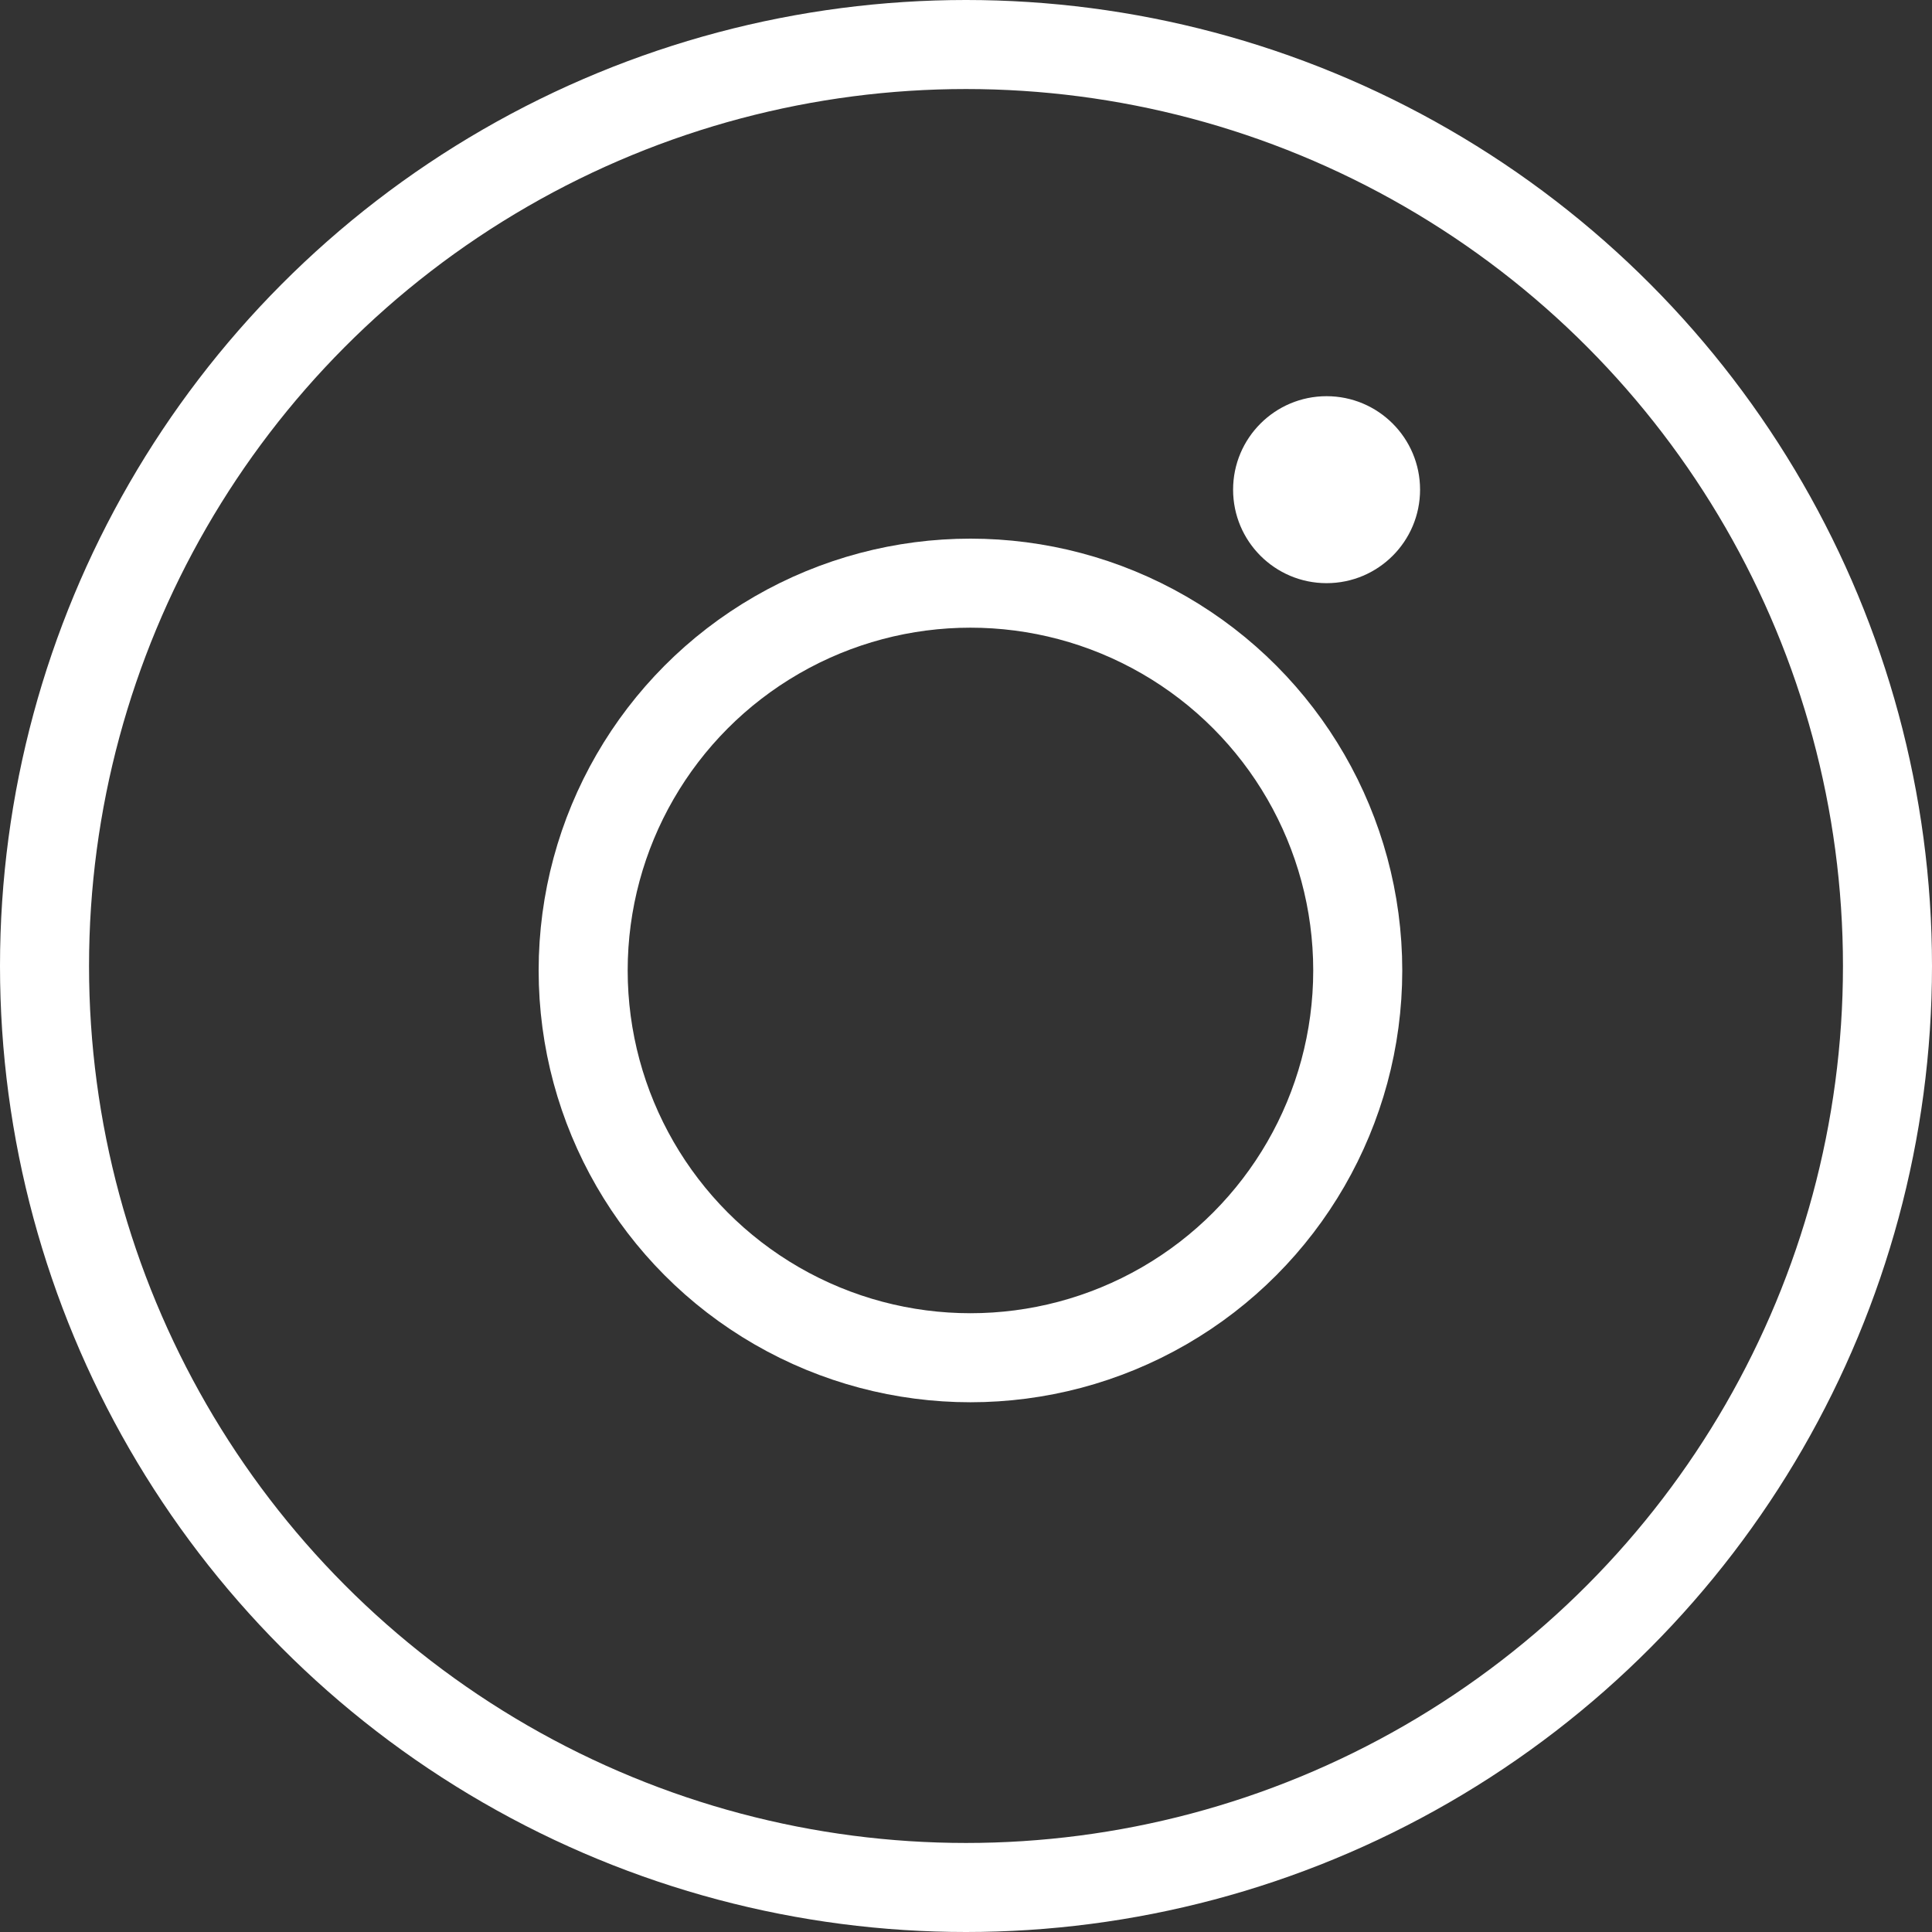 <svg xmlns="http://www.w3.org/2000/svg" viewBox="0 0 217 217"><rect x="0" y="0" width="217" height="217" fill="#333333" stroke="none"/><defs><style>.cls-1{fill:none;stroke:#fff;stroke-miterlimit:10;stroke-width:10px;}.cls-2{fill:#fff;}</style></defs><g id="圖層_2" data-name="圖層 2"><g id="圖層_1-2" data-name="圖層 1"><circle class="cls-1" cx="108.5" cy="108.5" r="103.5"/><circle class="cls-1" cx="109" cy="109" r="43.5"/><circle class="cls-2" cx="149" cy="55" r="10.5"/></g></g></svg>